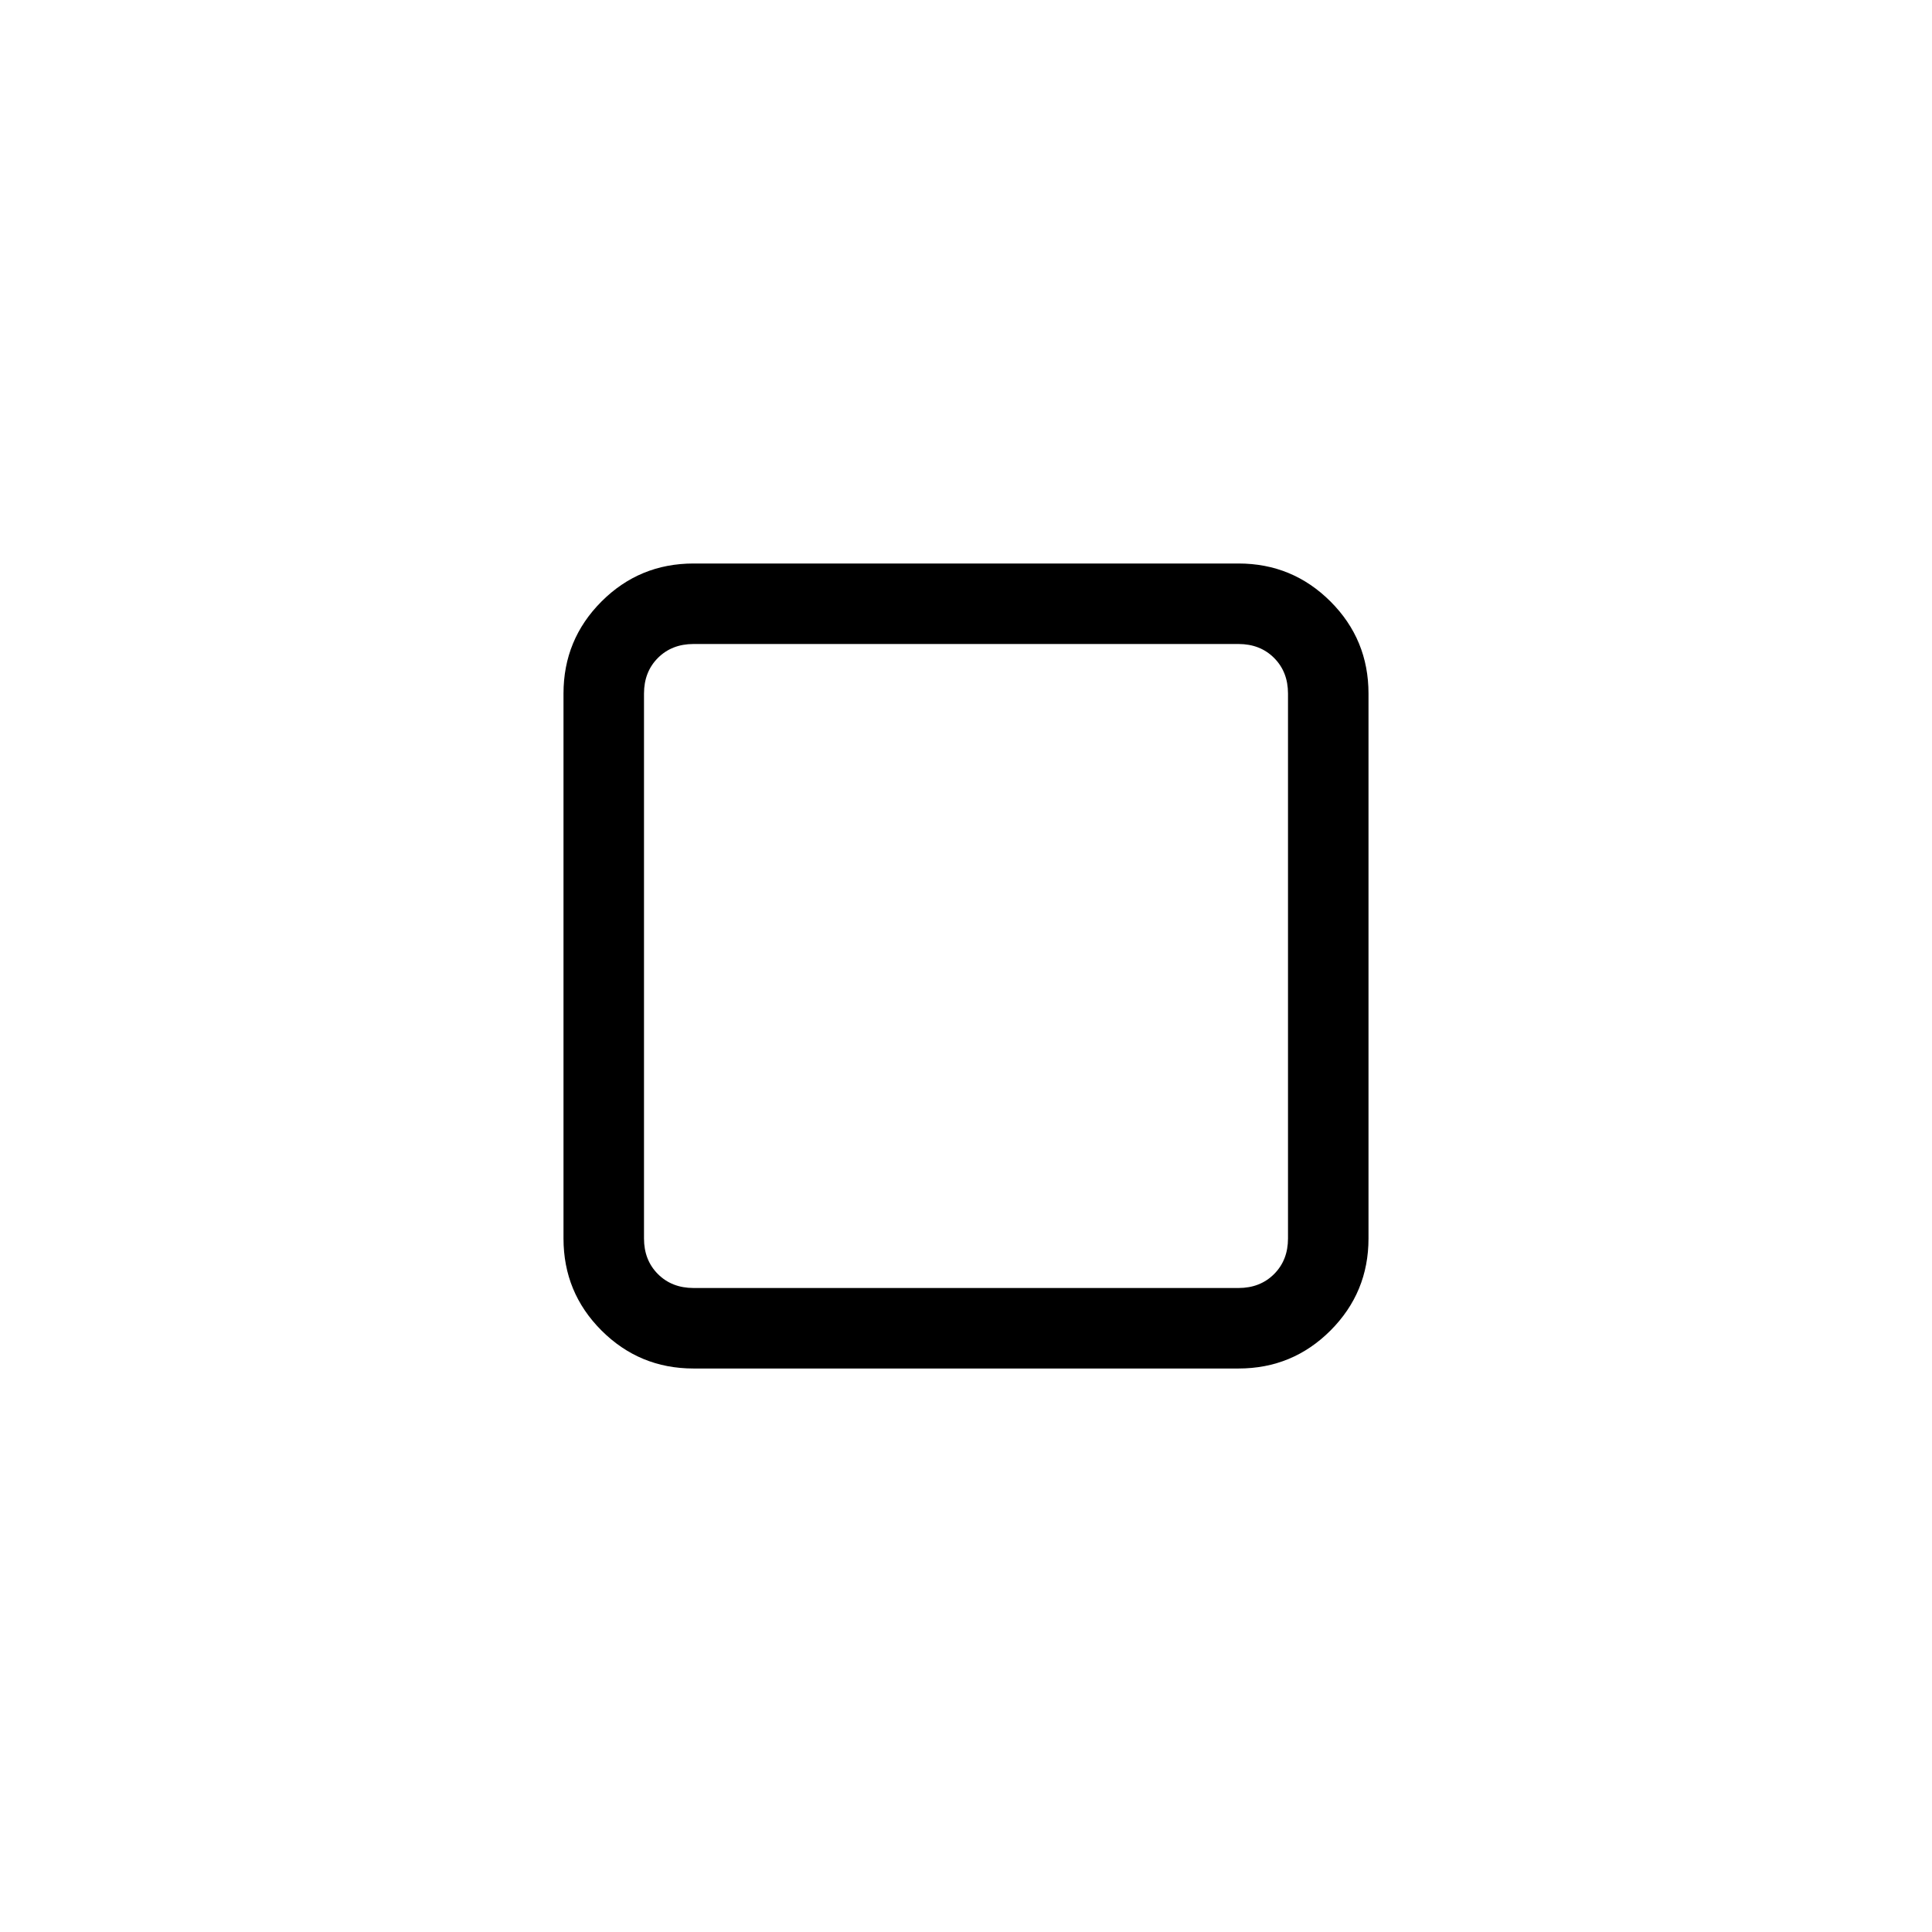 <svg xmlns="http://www.w3.org/2000/svg" width="1em" height="1em" viewBox="0 0 24 24"><path fill="currentColor" d="M7 15.385v-6.77q0-.67.472-1.143Q7.944 7 8.616 7h6.769q.67 0 1.143.472q.472.472.472 1.144v6.769q0 .67-.472 1.143q-.472.472-1.143.472h-6.77q-.67 0-1.143-.472Q7 16.056 7 15.385M8.616 16h6.769q.269 0 .442-.173t.173-.442v-6.77q0-.269-.173-.442T15.385 8h-6.77q-.269 0-.442.173T8 8.616v6.769q0 .269.173.442t.443.173M12 12"/></svg>